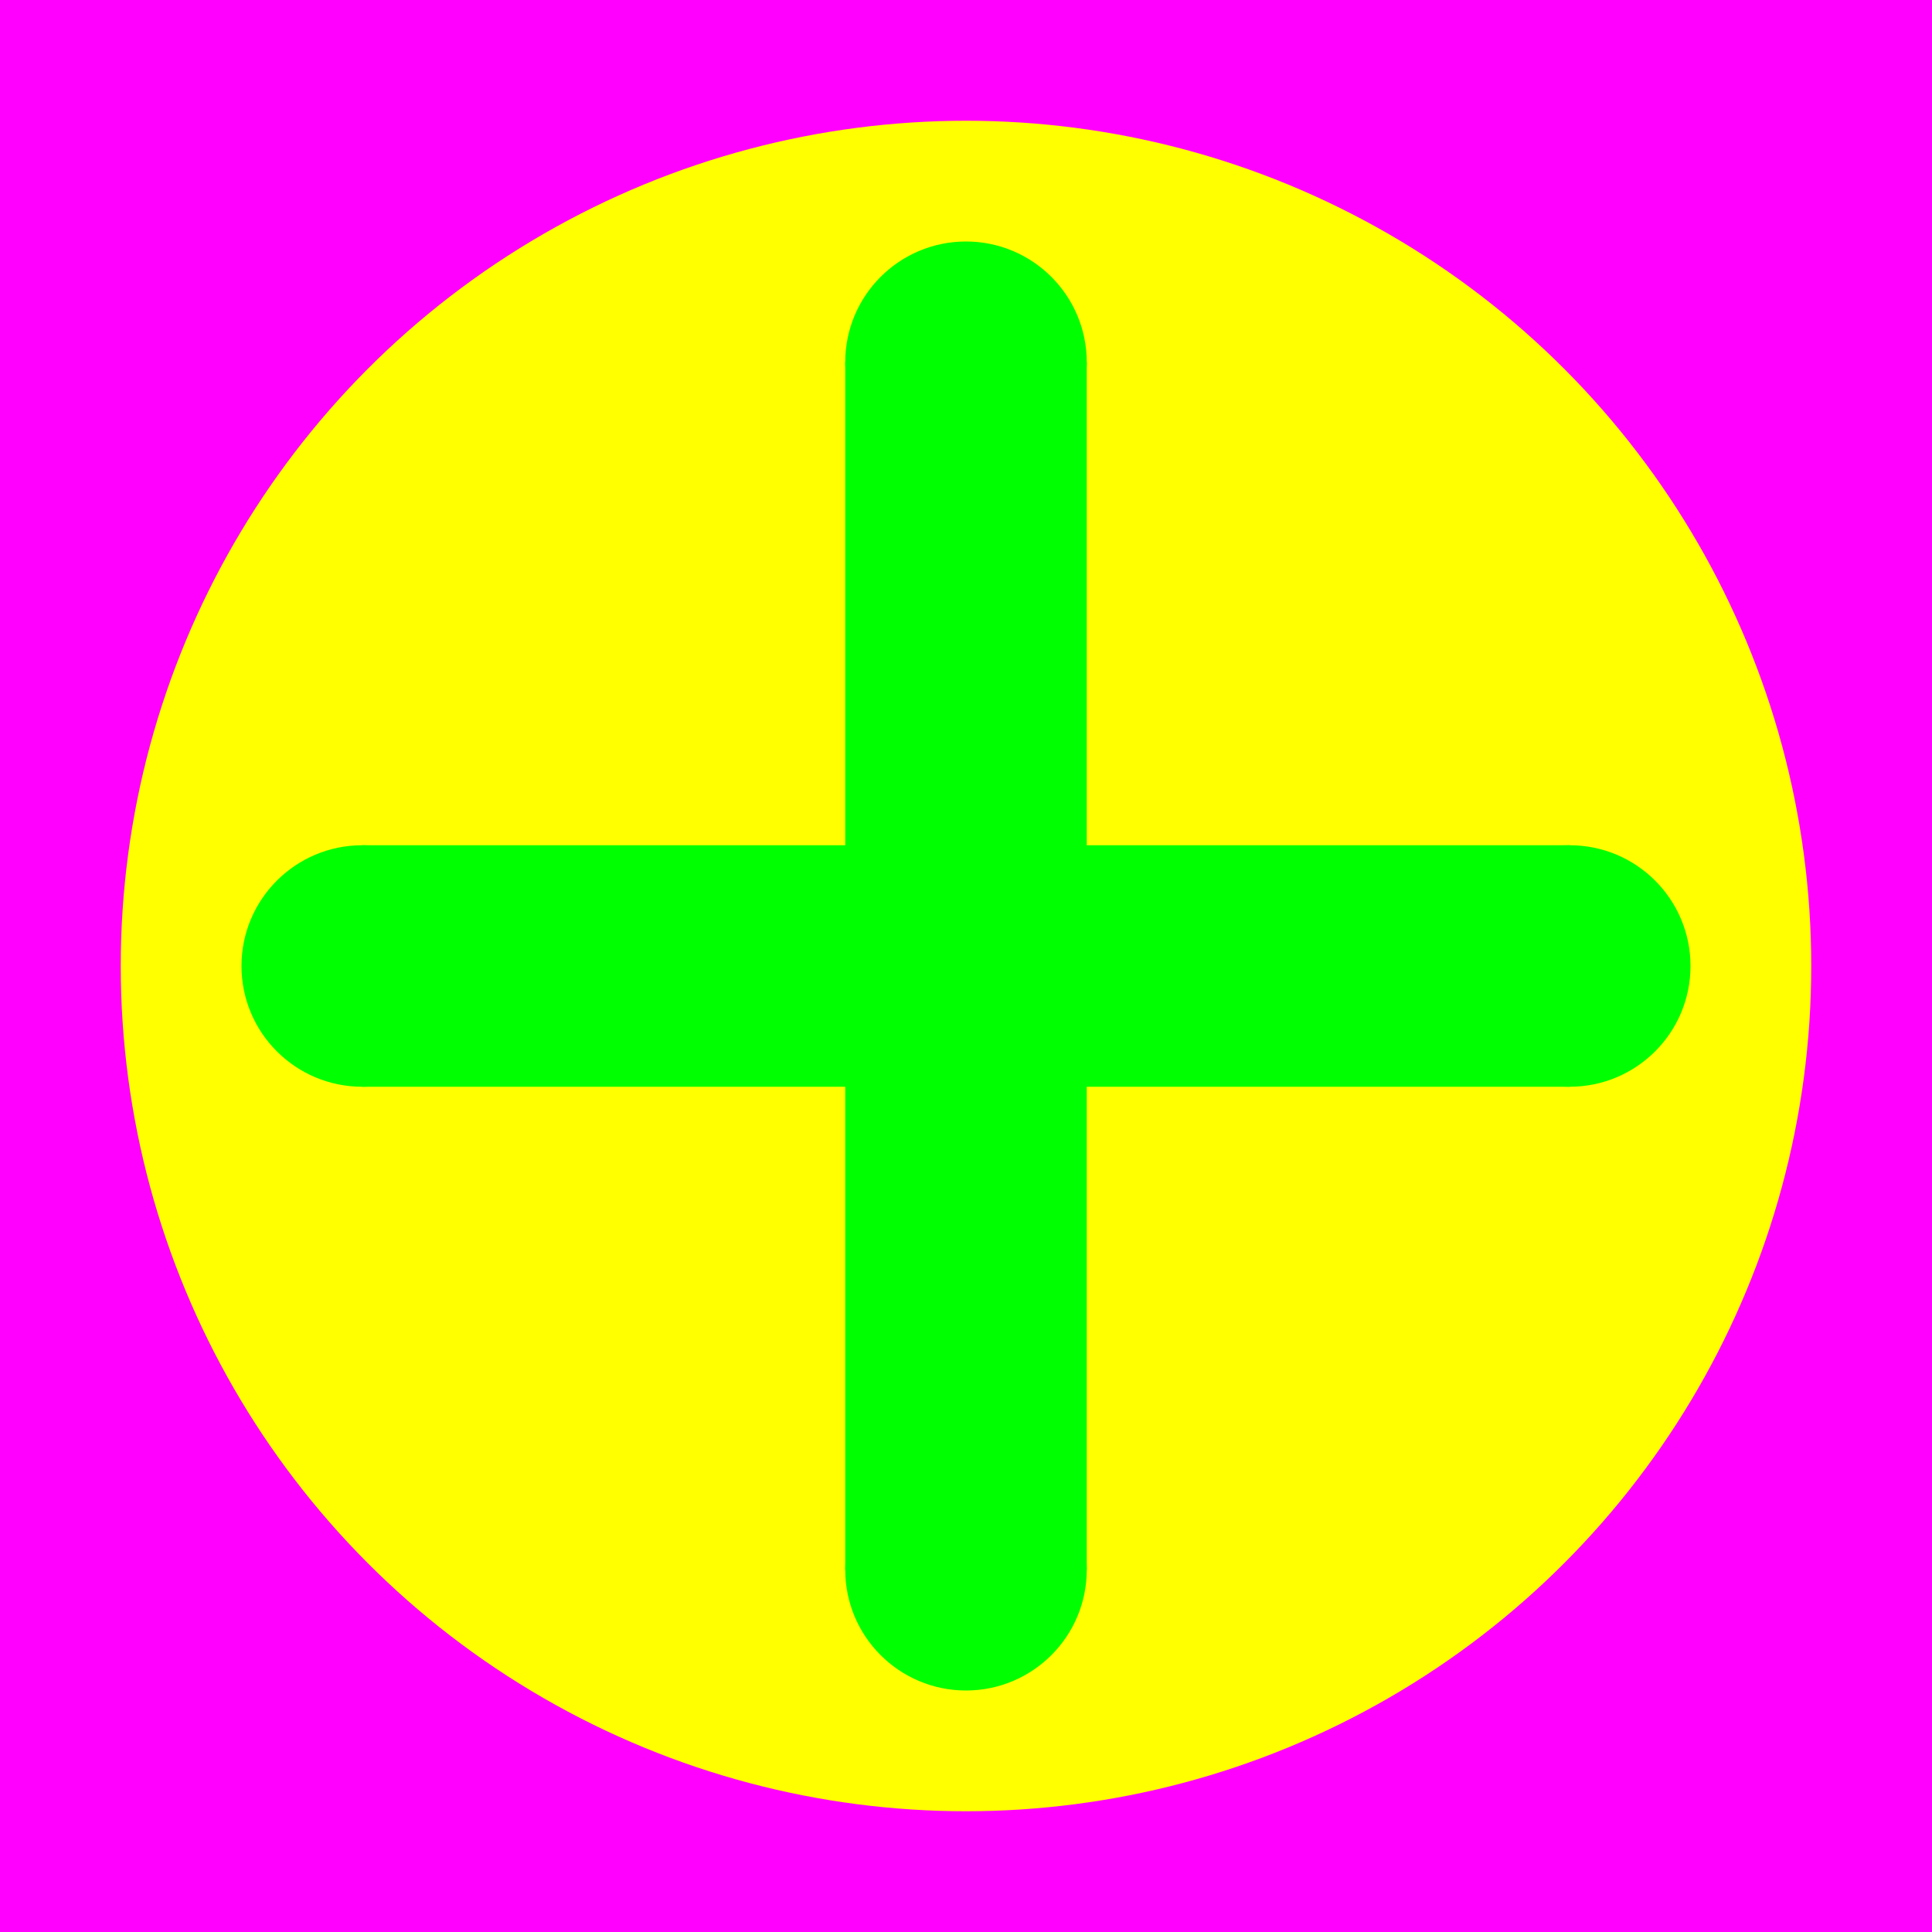 <?xml version="1.0" encoding="utf-8"?>
<!-- Generator: Adobe Illustrator 14.0.0, SVG Export Plug-In . SVG Version: 6.00 Build 43363)  -->
<!DOCTYPE svg PUBLIC "-//W3C//DTD SVG 1.1//EN" "http://www.w3.org/Graphics/SVG/1.1/DTD/svg11.dtd">
<svg version="1.1" xmlns="http://www.w3.org/2000/svg" xmlns:xlink="http://www.w3.org/1999/xlink" x="0px" y="0px" width="256px"
	 height="256px" viewBox="-1603 1497 256 256" enable-background="new -1603 1497 256 256" xml:space="preserve">
<g id="Hilfslinien">
</g>
<g id="back">
	<rect x="-1603" y="1497" fill="#FF00FF" width="256" height="256"/>
	<circle fill="#FFFF00" cx="-1475" cy="1625" r="112"/>
</g>
<g id="front">
	<circle fill="#00FF00" cx="-1474.999" cy="1705" r="16"/>
	<path fill="#00FF00" d="M-1474.998,1529c8.832,0,15.998,7.164,15.998,16.001c0,8.834-7.165,15.998-16,15.999
		c-8.834,0-16-7.165-16-16C-1490.998,1536.164-1483.835,1529-1474.998,1529z"/>
	<circle fill="#00FF00" cx="-1395" cy="1624.999" r="16"/>
	<path fill="#00FF00" d="M-1571,1624.998c0-8.832,7.164-15.998,16.001-15.998c8.834,0,15.998,7.165,15.999,16
		c0,8.834-7.165,15.999-16,16C-1563.836,1640.998-1571,1633.835-1571,1624.998z"/>
	<rect x="-1491" y="1545" fill="#00FF00" width="32" height="160"/>
	<rect x="-1555" y="1609" fill="#00FF00" width="160" height="32"/>
</g>
</svg>
